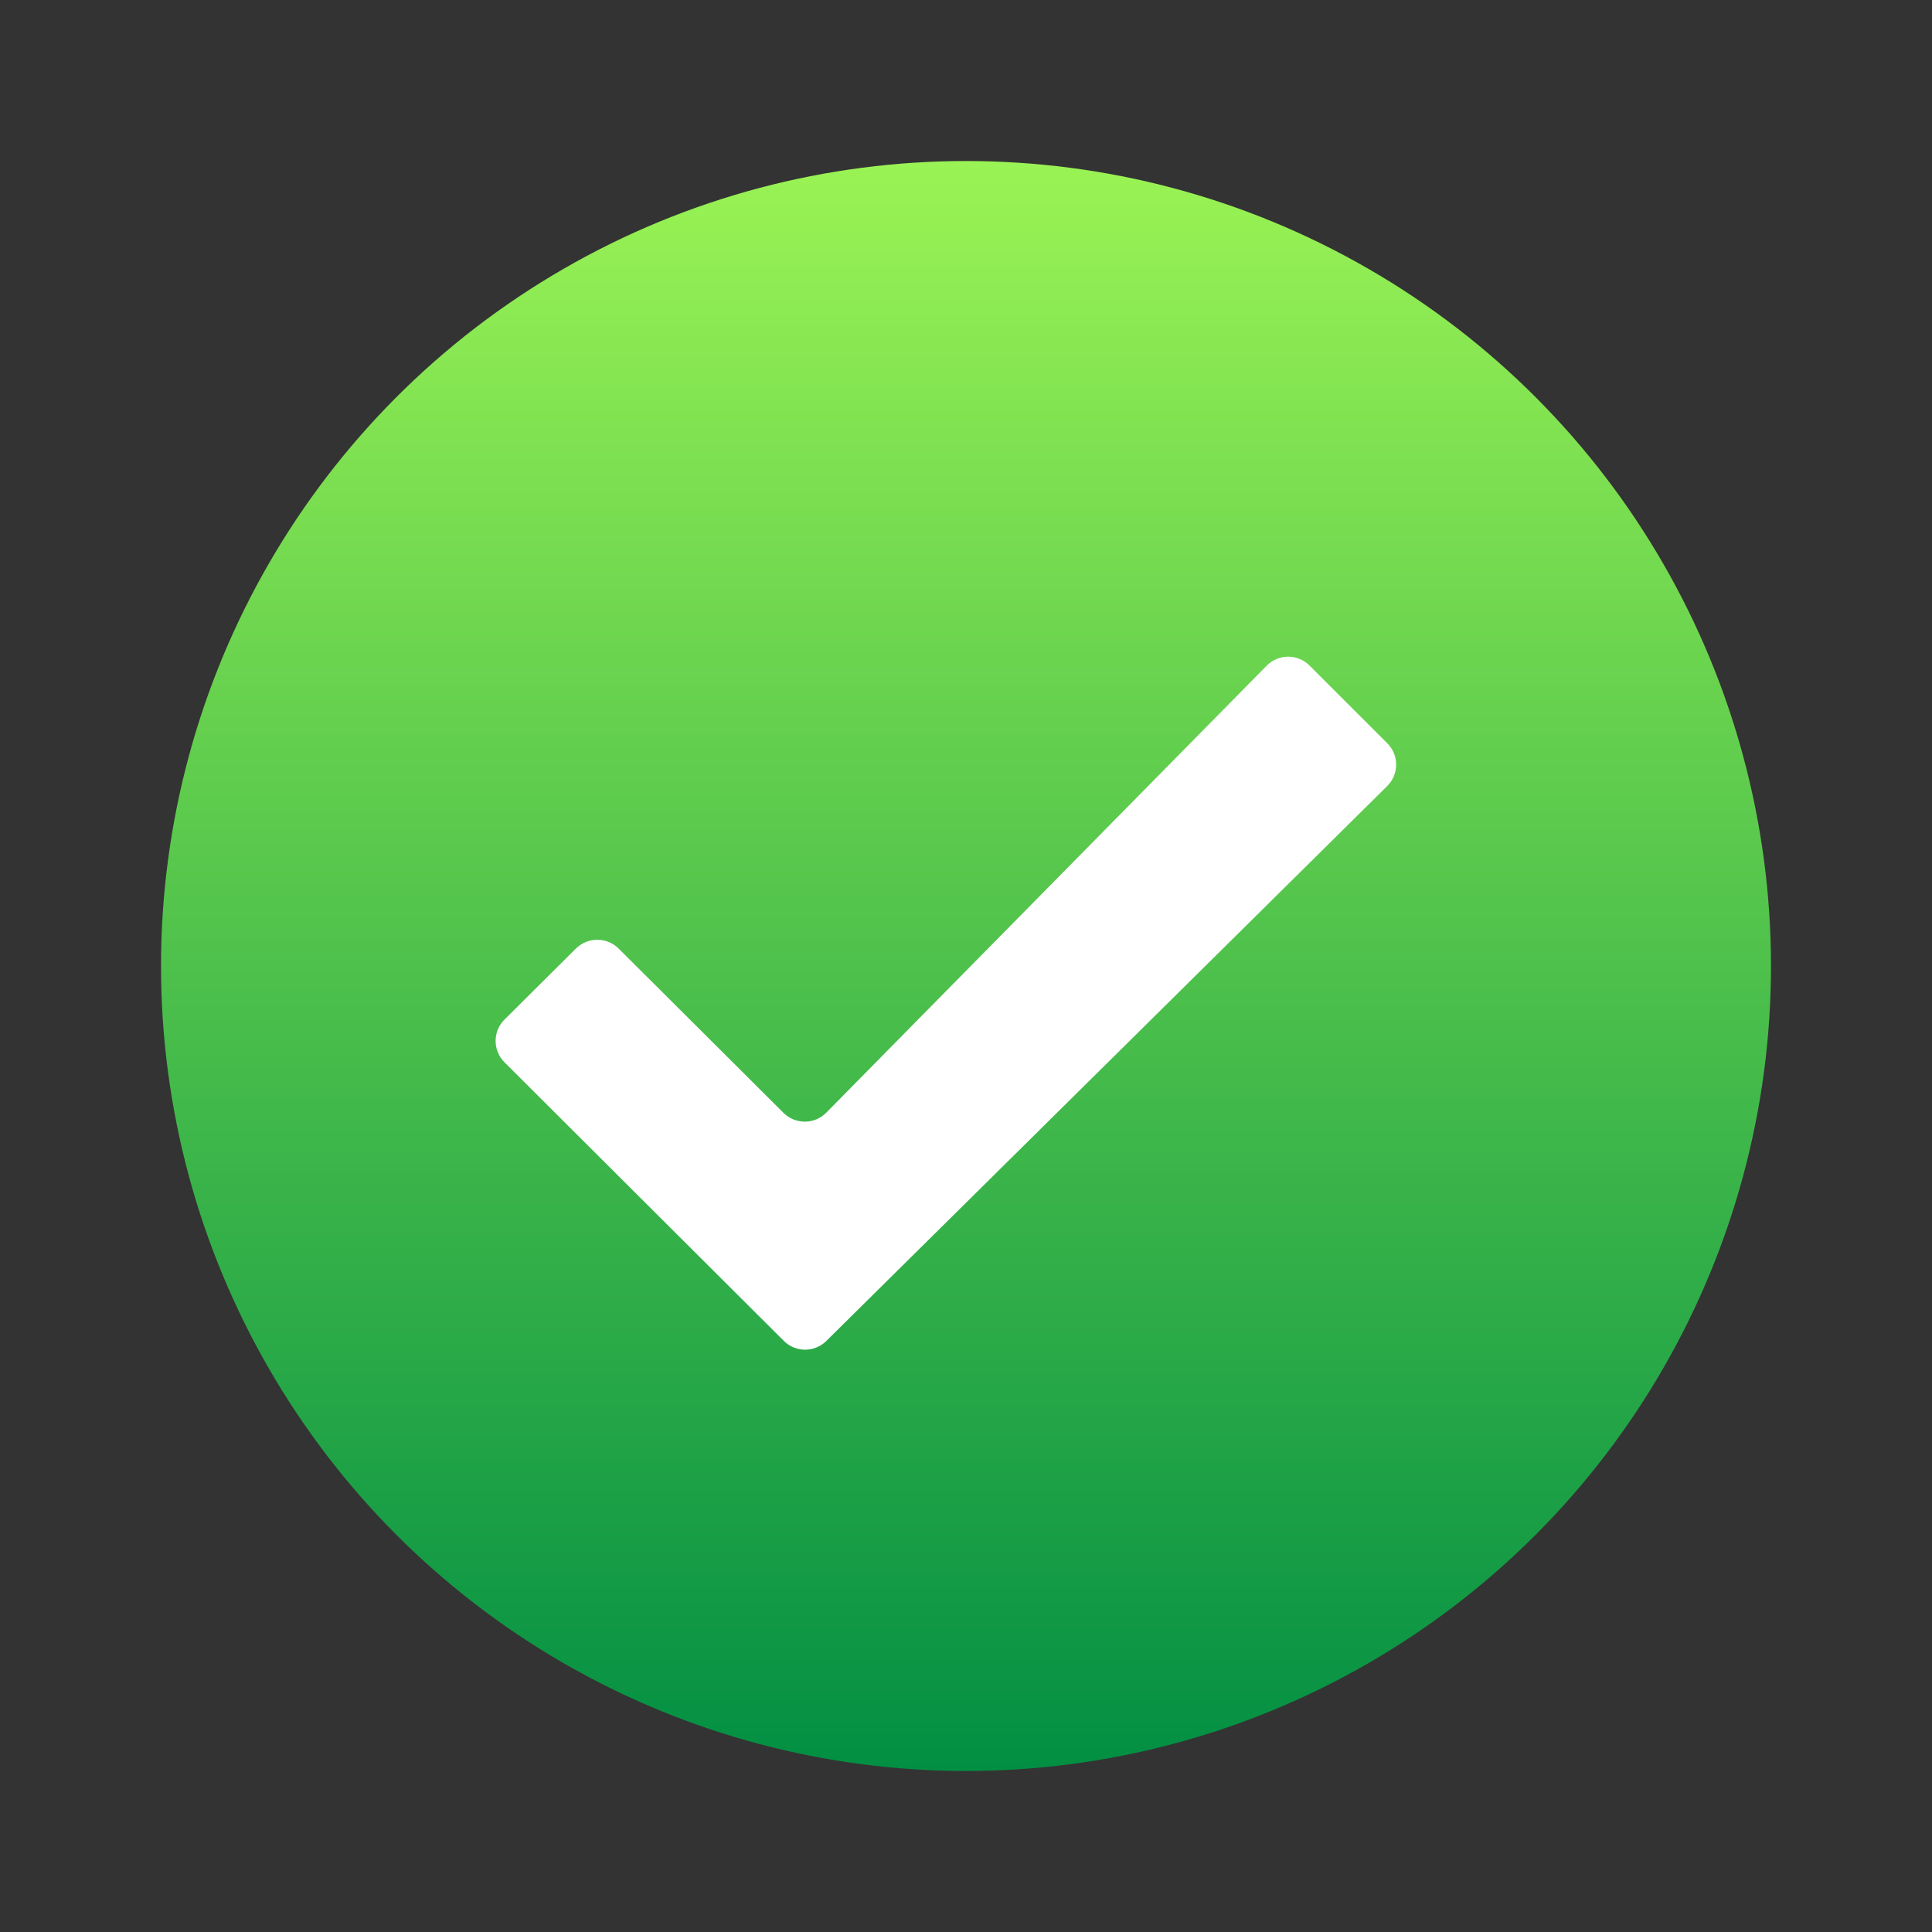 <svg width="32" height="32" viewBox="0 0 32 32" fill="none" xmlns="http://www.w3.org/2000/svg">
<rect x="0" y="0" width="32" height="32" fill="#333333" stroke="none"/>
<circle cx="16" cy="16" r="13.333" fill="url(#paint0_linear_1941_26718)"/>
<path d="M22.976 13.02C23.173 12.825 23.174 12.507 22.978 12.311L21.689 11.023C21.493 10.827 21.175 10.828 20.98 11.026L13.686 18.429C13.492 18.626 13.174 18.628 12.977 18.432L10.246 15.711C10.051 15.517 9.736 15.517 9.54 15.71L8.357 16.886C8.16 17.081 8.16 17.399 8.356 17.595L12.982 22.209C13.176 22.403 13.491 22.404 13.686 22.211L22.976 13.02Z" fill="white"/>
<defs>
<linearGradient id="paint0_linear_1941_26718" x1="16" y1="2.667" x2="16" y2="29.333" gradientUnits="userSpaceOnUse">
<stop stop-color="#9AF354"/>
<stop offset="1" stop-color="#028F43"/>
</linearGradient>
</defs>
</svg>
